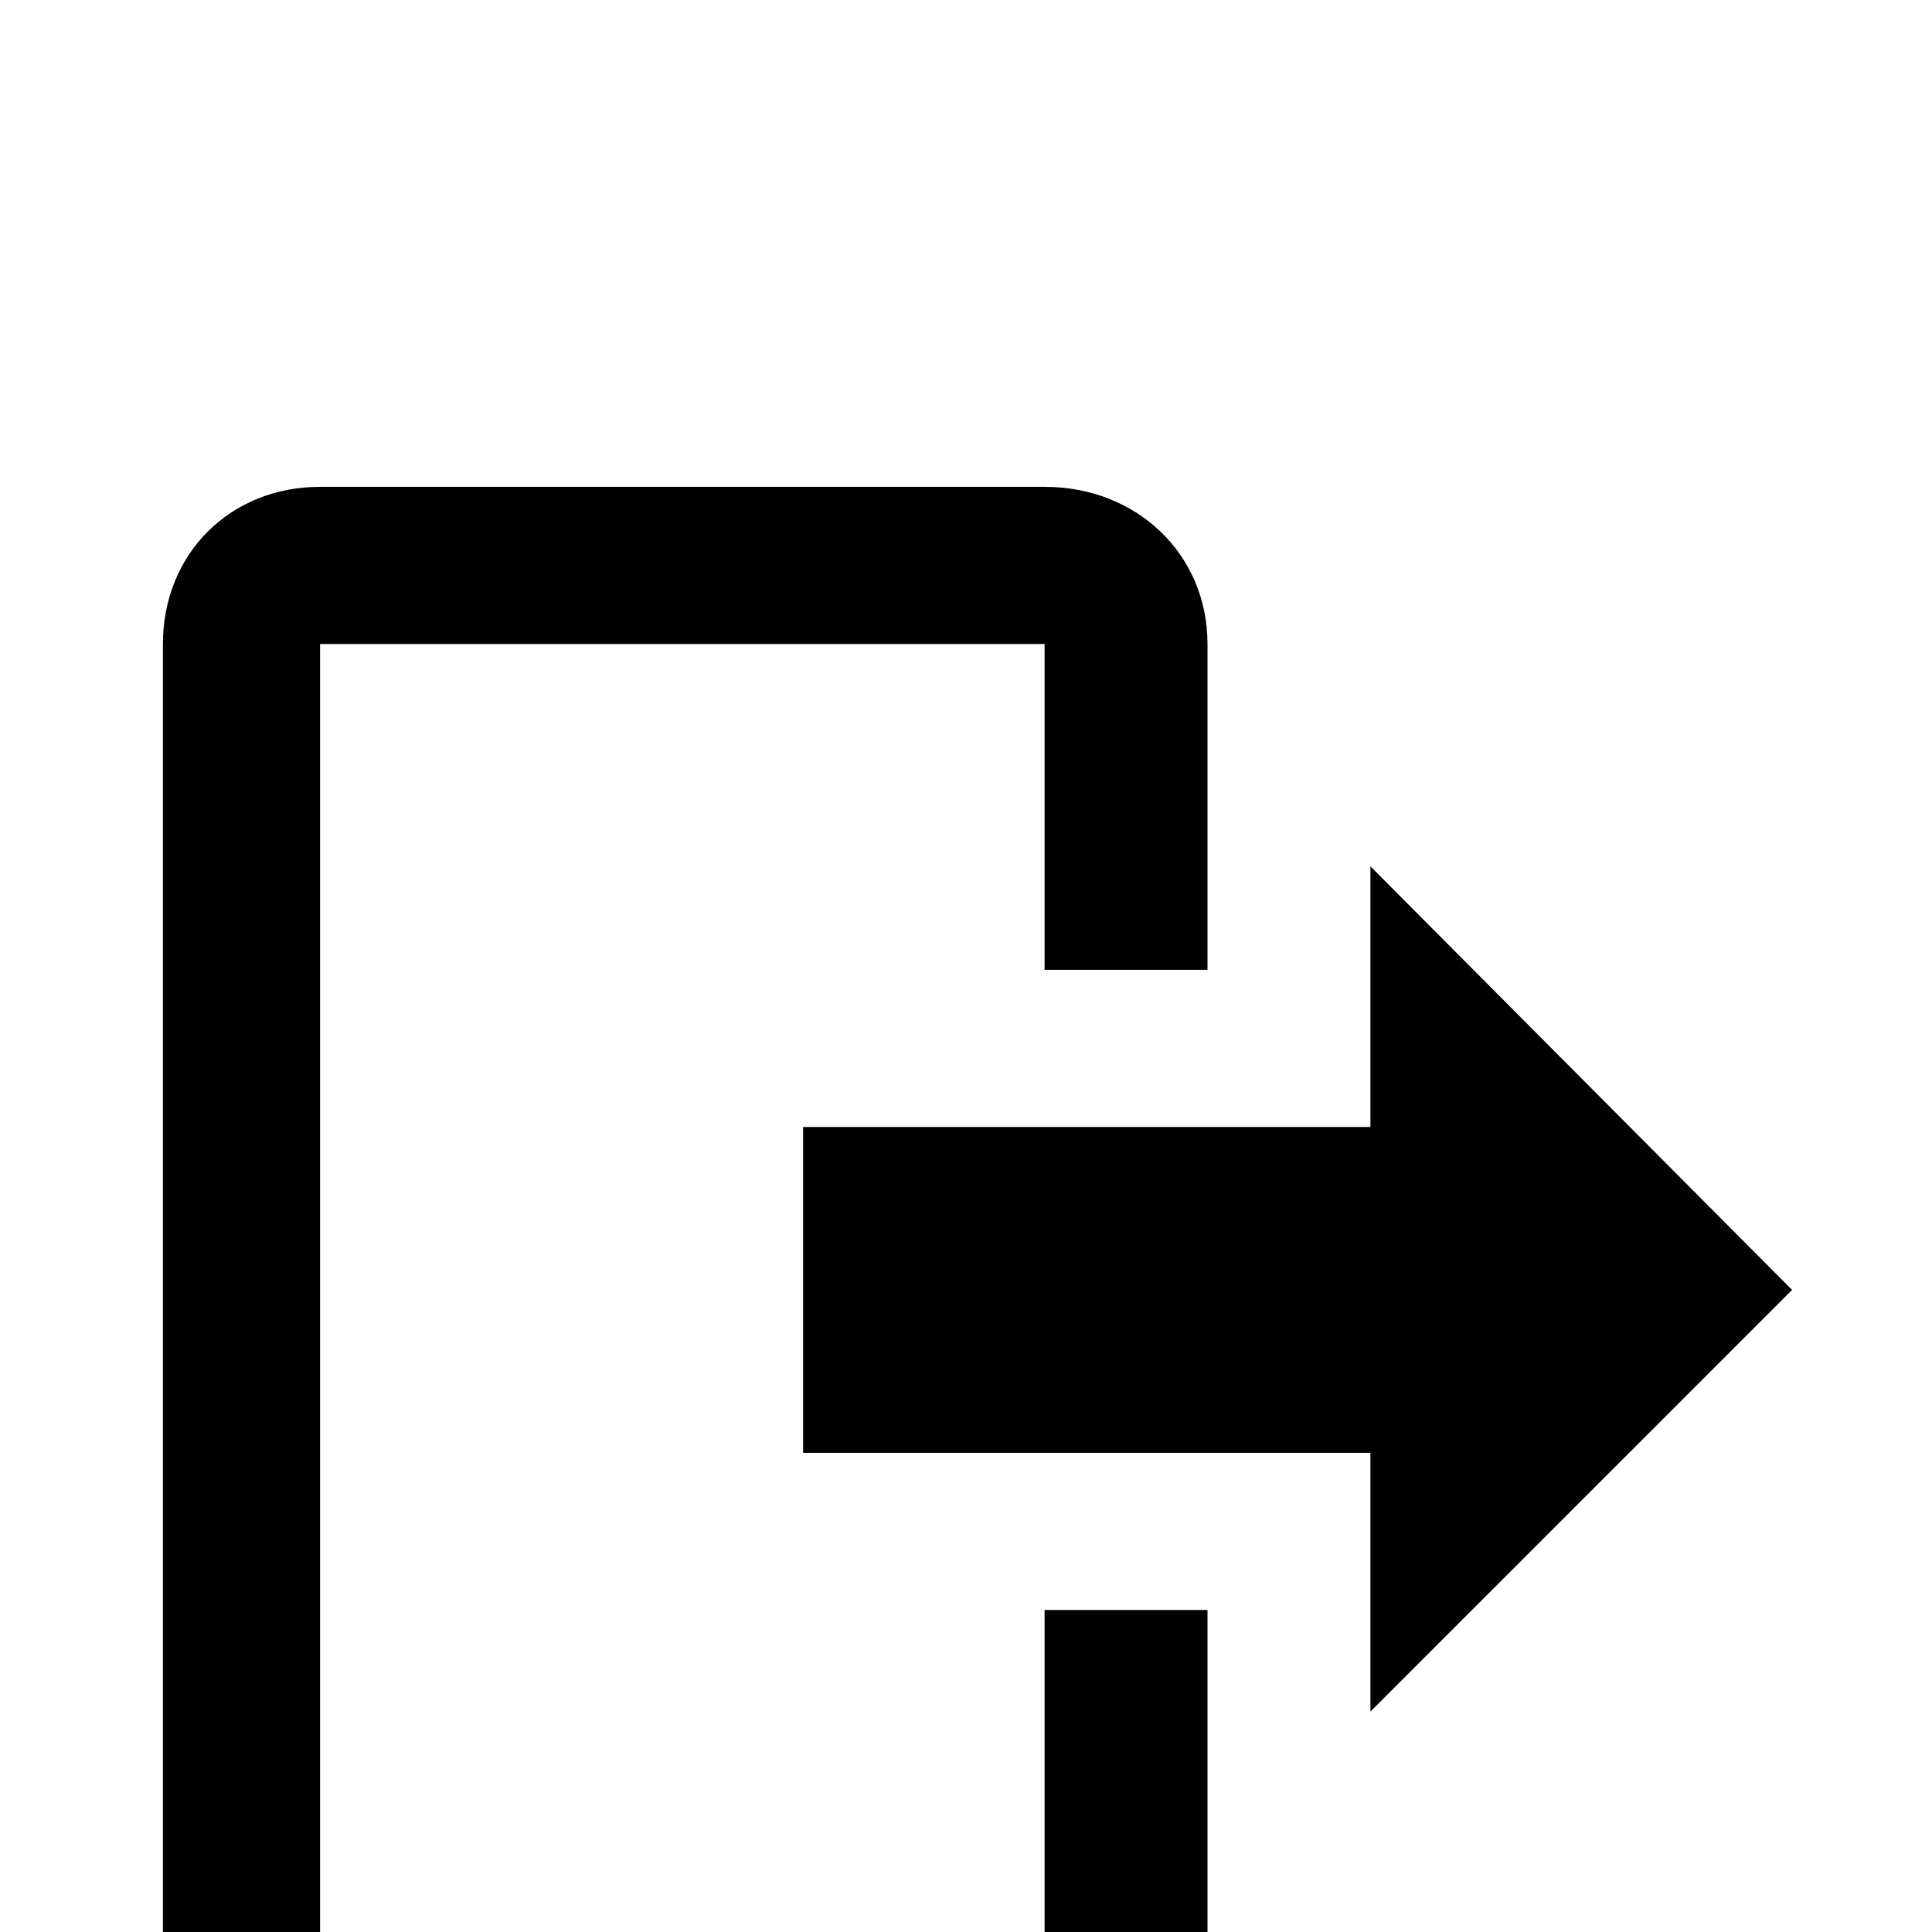 <svg xmlns="http://www.w3.org/2000/svg" viewBox="0 -168 1008 1008"><path fill="currentColor" d="M715 284l220 221-220 220V590H419V420h296V284zM167 86h378c48 0 85 35 85 82v170h-85V168H167v674h378V672h85v170c0 47-37 82-85 82H167c-47 0-82-35-82-82V168c0-47 35-82 82-82z"/></svg>
